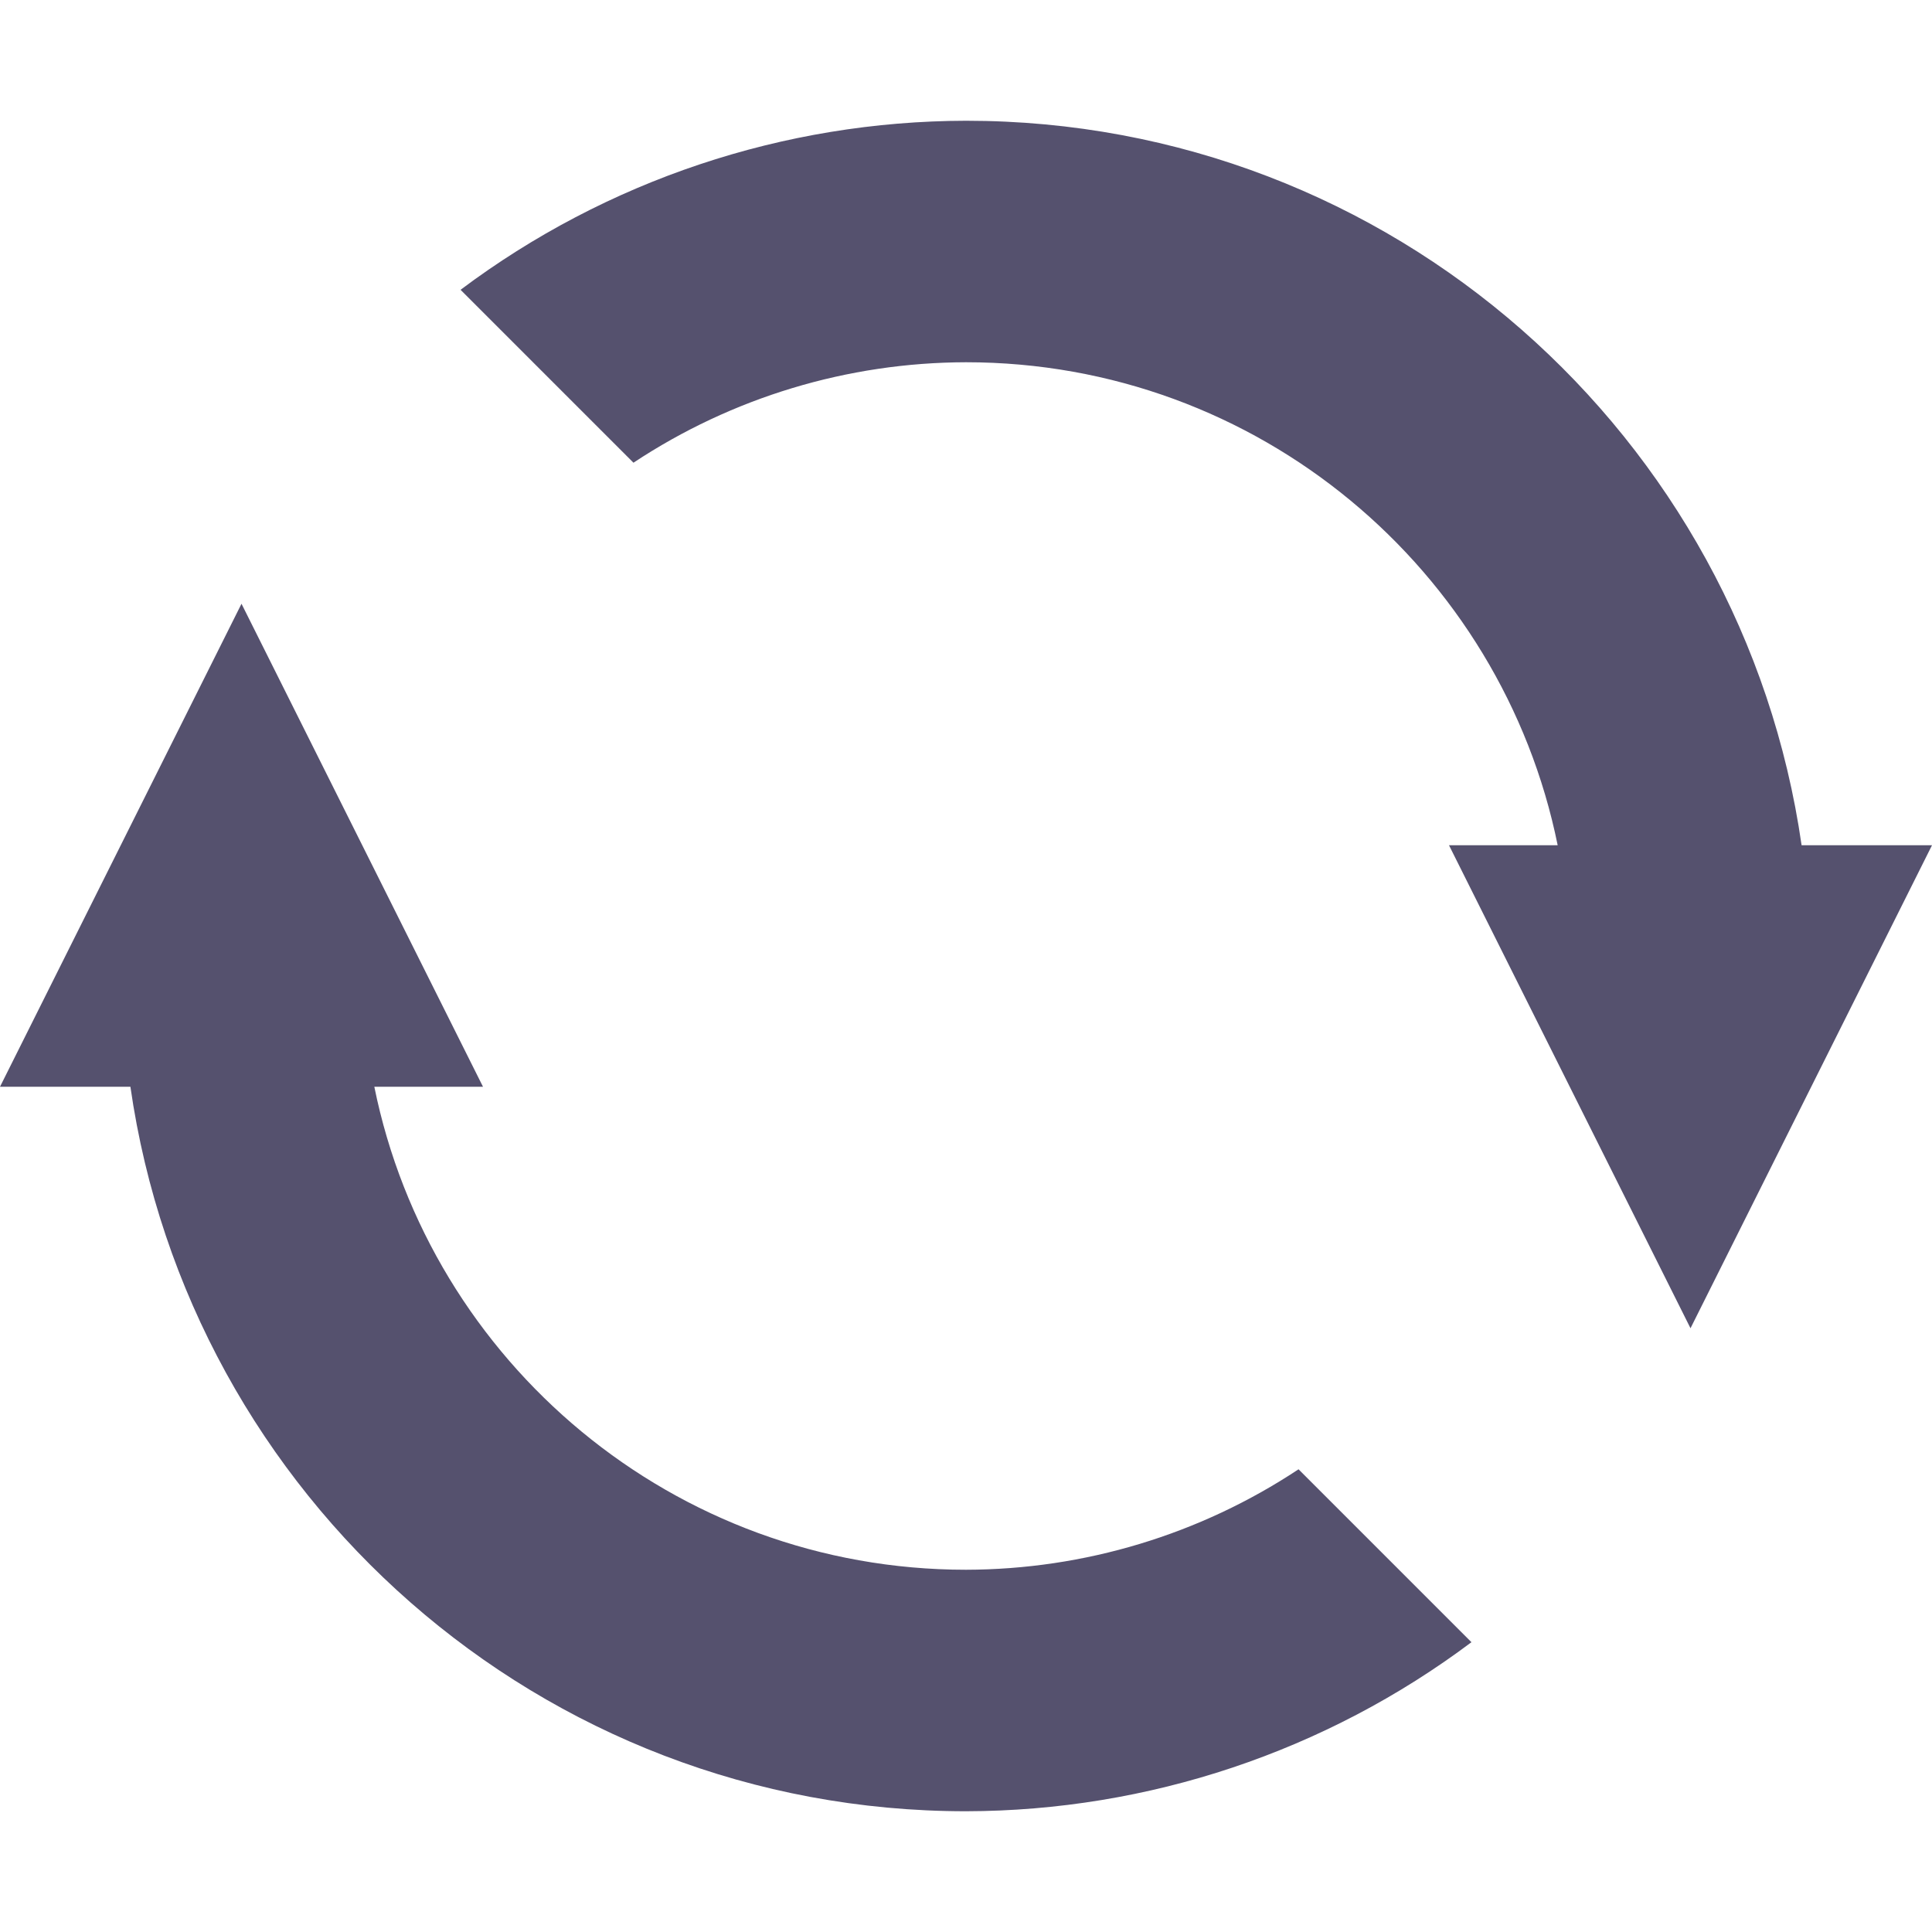 <svg xmlns="http://www.w3.org/2000/svg" width="16" height="16" version="1.1">
 <defs>
  <style id="current-color-scheme" type="text/css">
   .ColorScheme-Text { color:#55516e; } .ColorScheme-Highlight { color:#4285f4; } .ColorScheme-NeutralText { color:#ff9800; } .ColorScheme-PositiveText { color:#4caf50; } .ColorScheme-NegativeText { color:#f44336; }
  </style>
 </defs>
 <path style="fill:currentColor" class="ColorScheme-Text" d="m 8,1 c -1.51,0.003 -2.978,0.494 -4.186,1.4 l 1.432,1.432 c 0.817,-0.541 1.774,-0.83 2.754,-0.832 2.419,0 4.437,1.718 4.9,4 H 12 L 14,11 16,7 h -1.08 c -0.487,-3.391 -3.395,-6 -6.92,-6 z M 2,5 0,9 H 1.08 C 1.567,12.391 4.475,15 8,15 9.51,14.997 10.978,14.506 12.186,13.6 l -1.432,-1.432 C 9.937,12.709 8.98,12.998 8,13 5.581,13 3.563,11.282 3.1,9 H 4 Z"/>
</svg>
